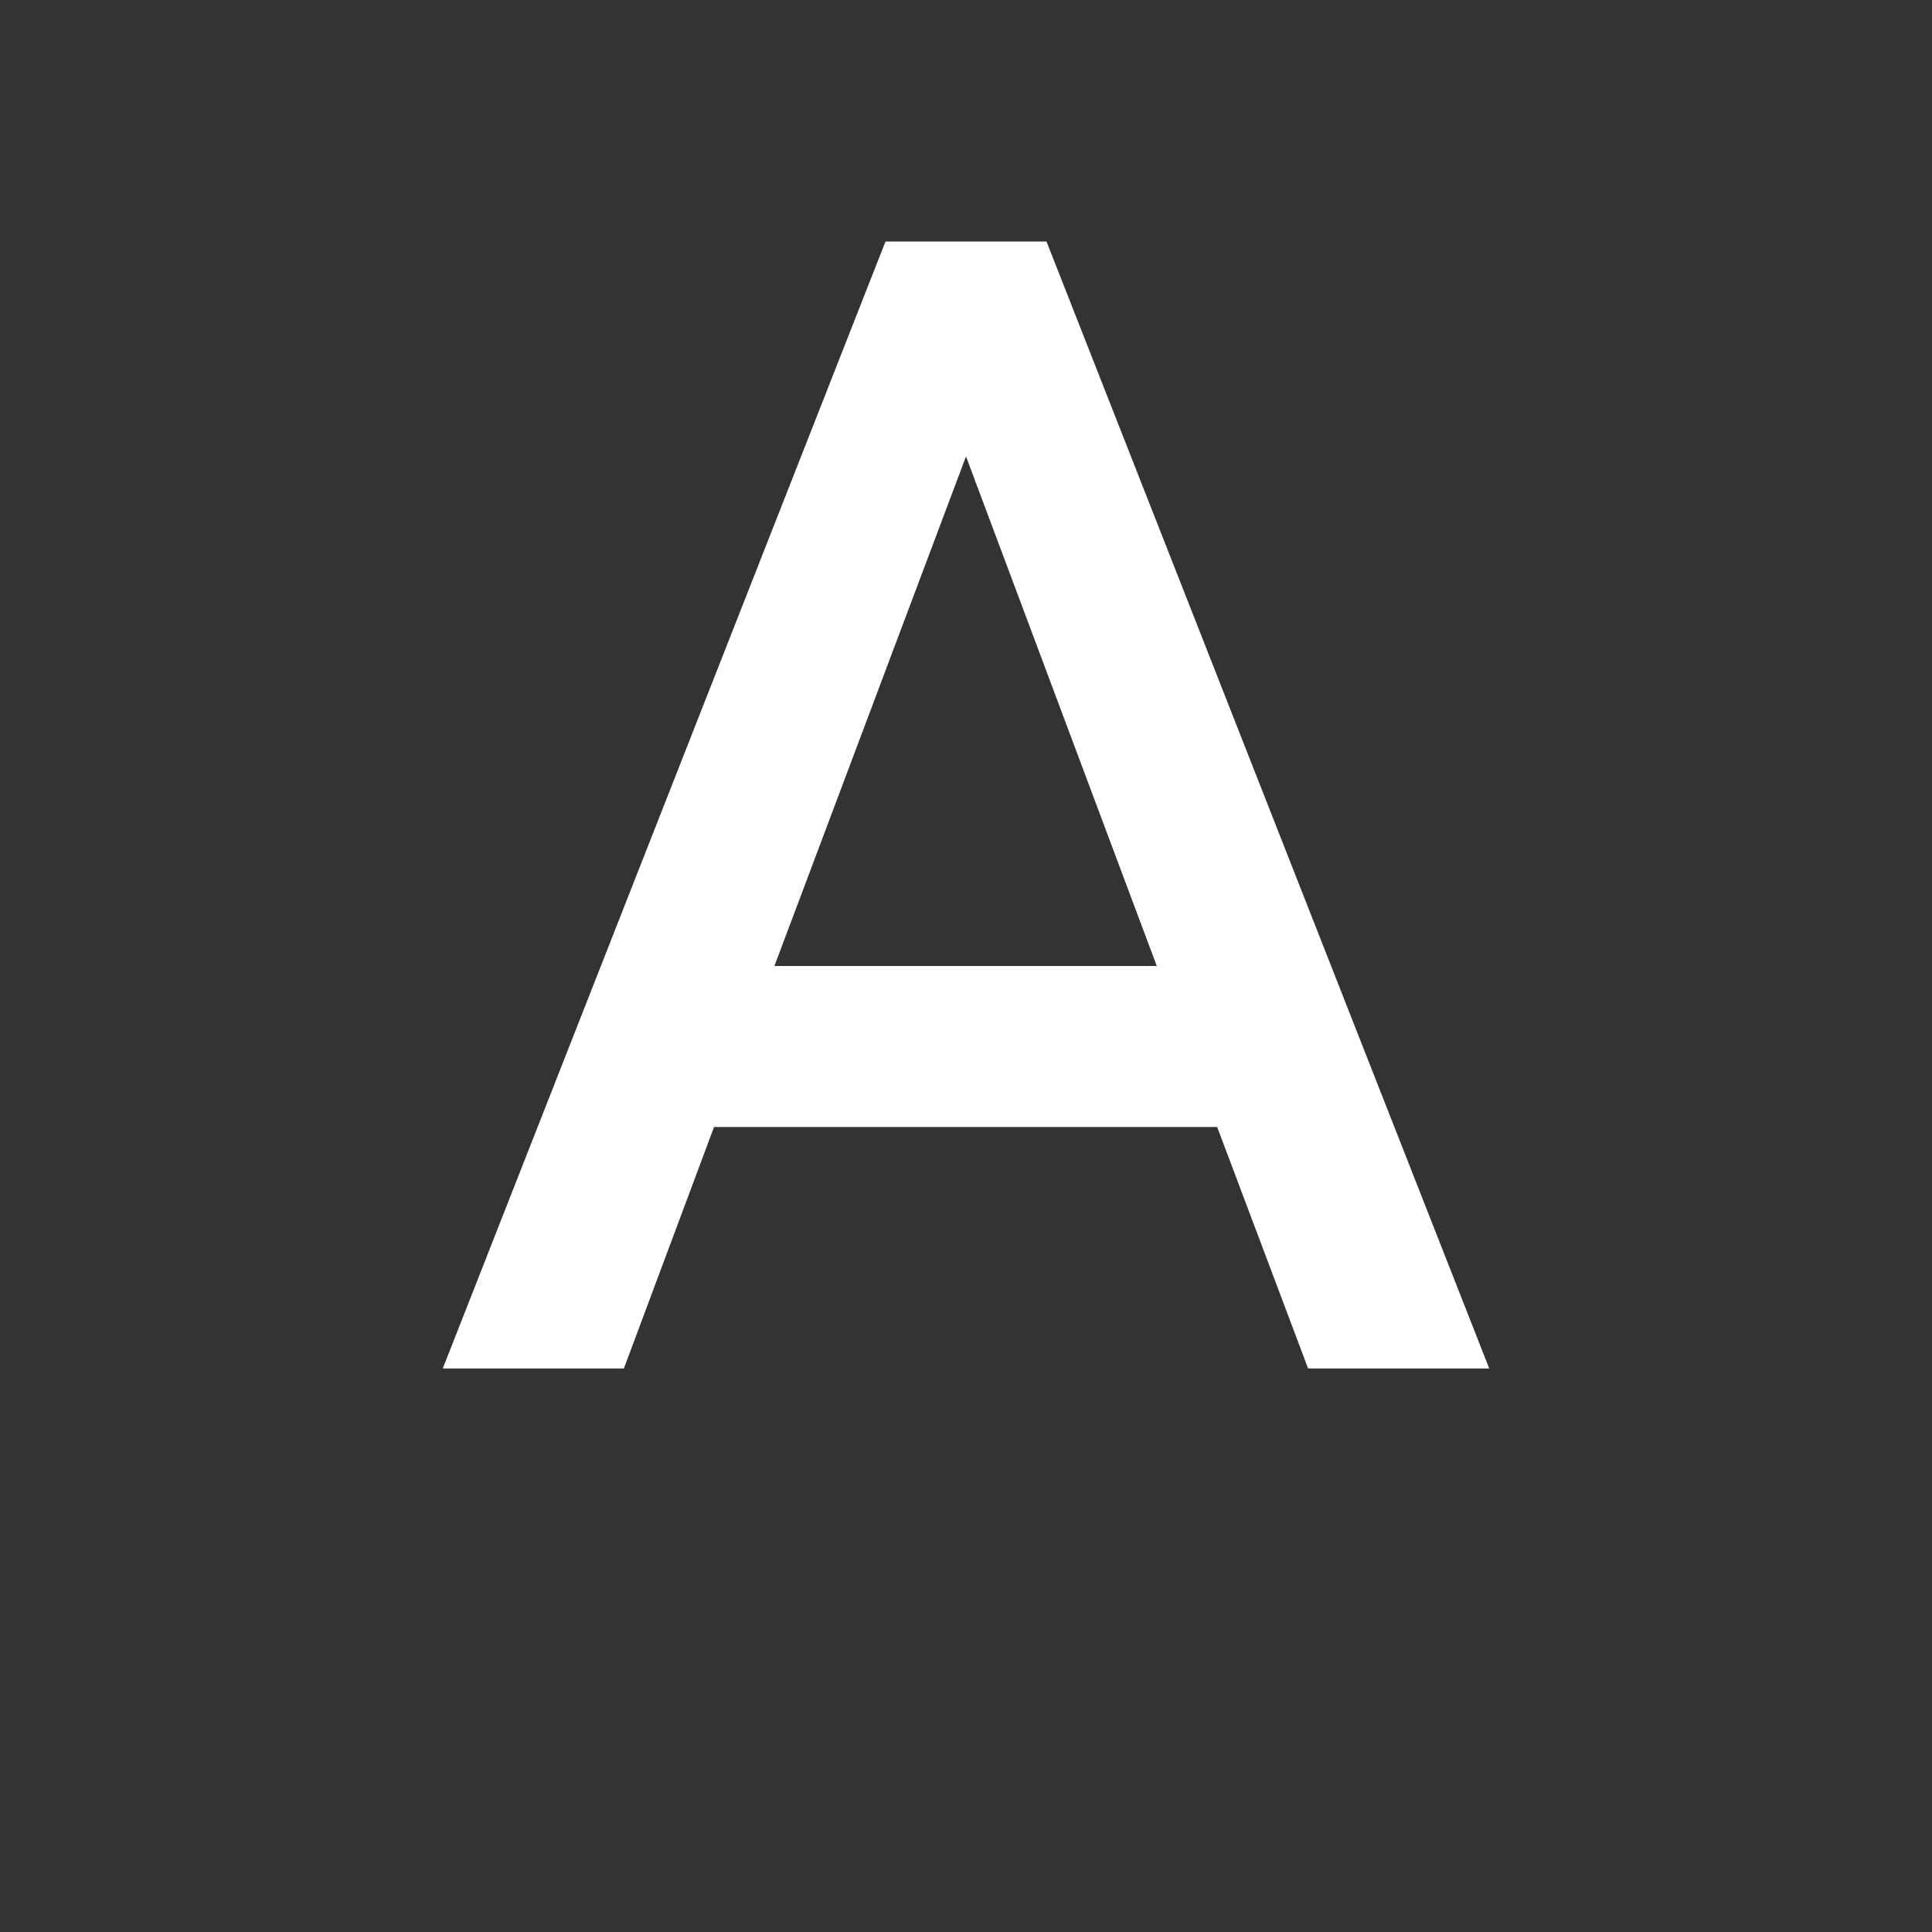 <svg xmlns="http://www.w3.org/2000/svg" fill="white" id="mdi-format-color-text" viewBox="0 0 24 24"><rect x="0" y="0" width="24" height="24" fill="#333333" stroke="none"/><path d="M9.62,12L12,5.67L14.37,12M11,3L5.5,17H7.75L8.87,14H15.12L16.25,17H18.5L13,3H11Z" /></svg>
